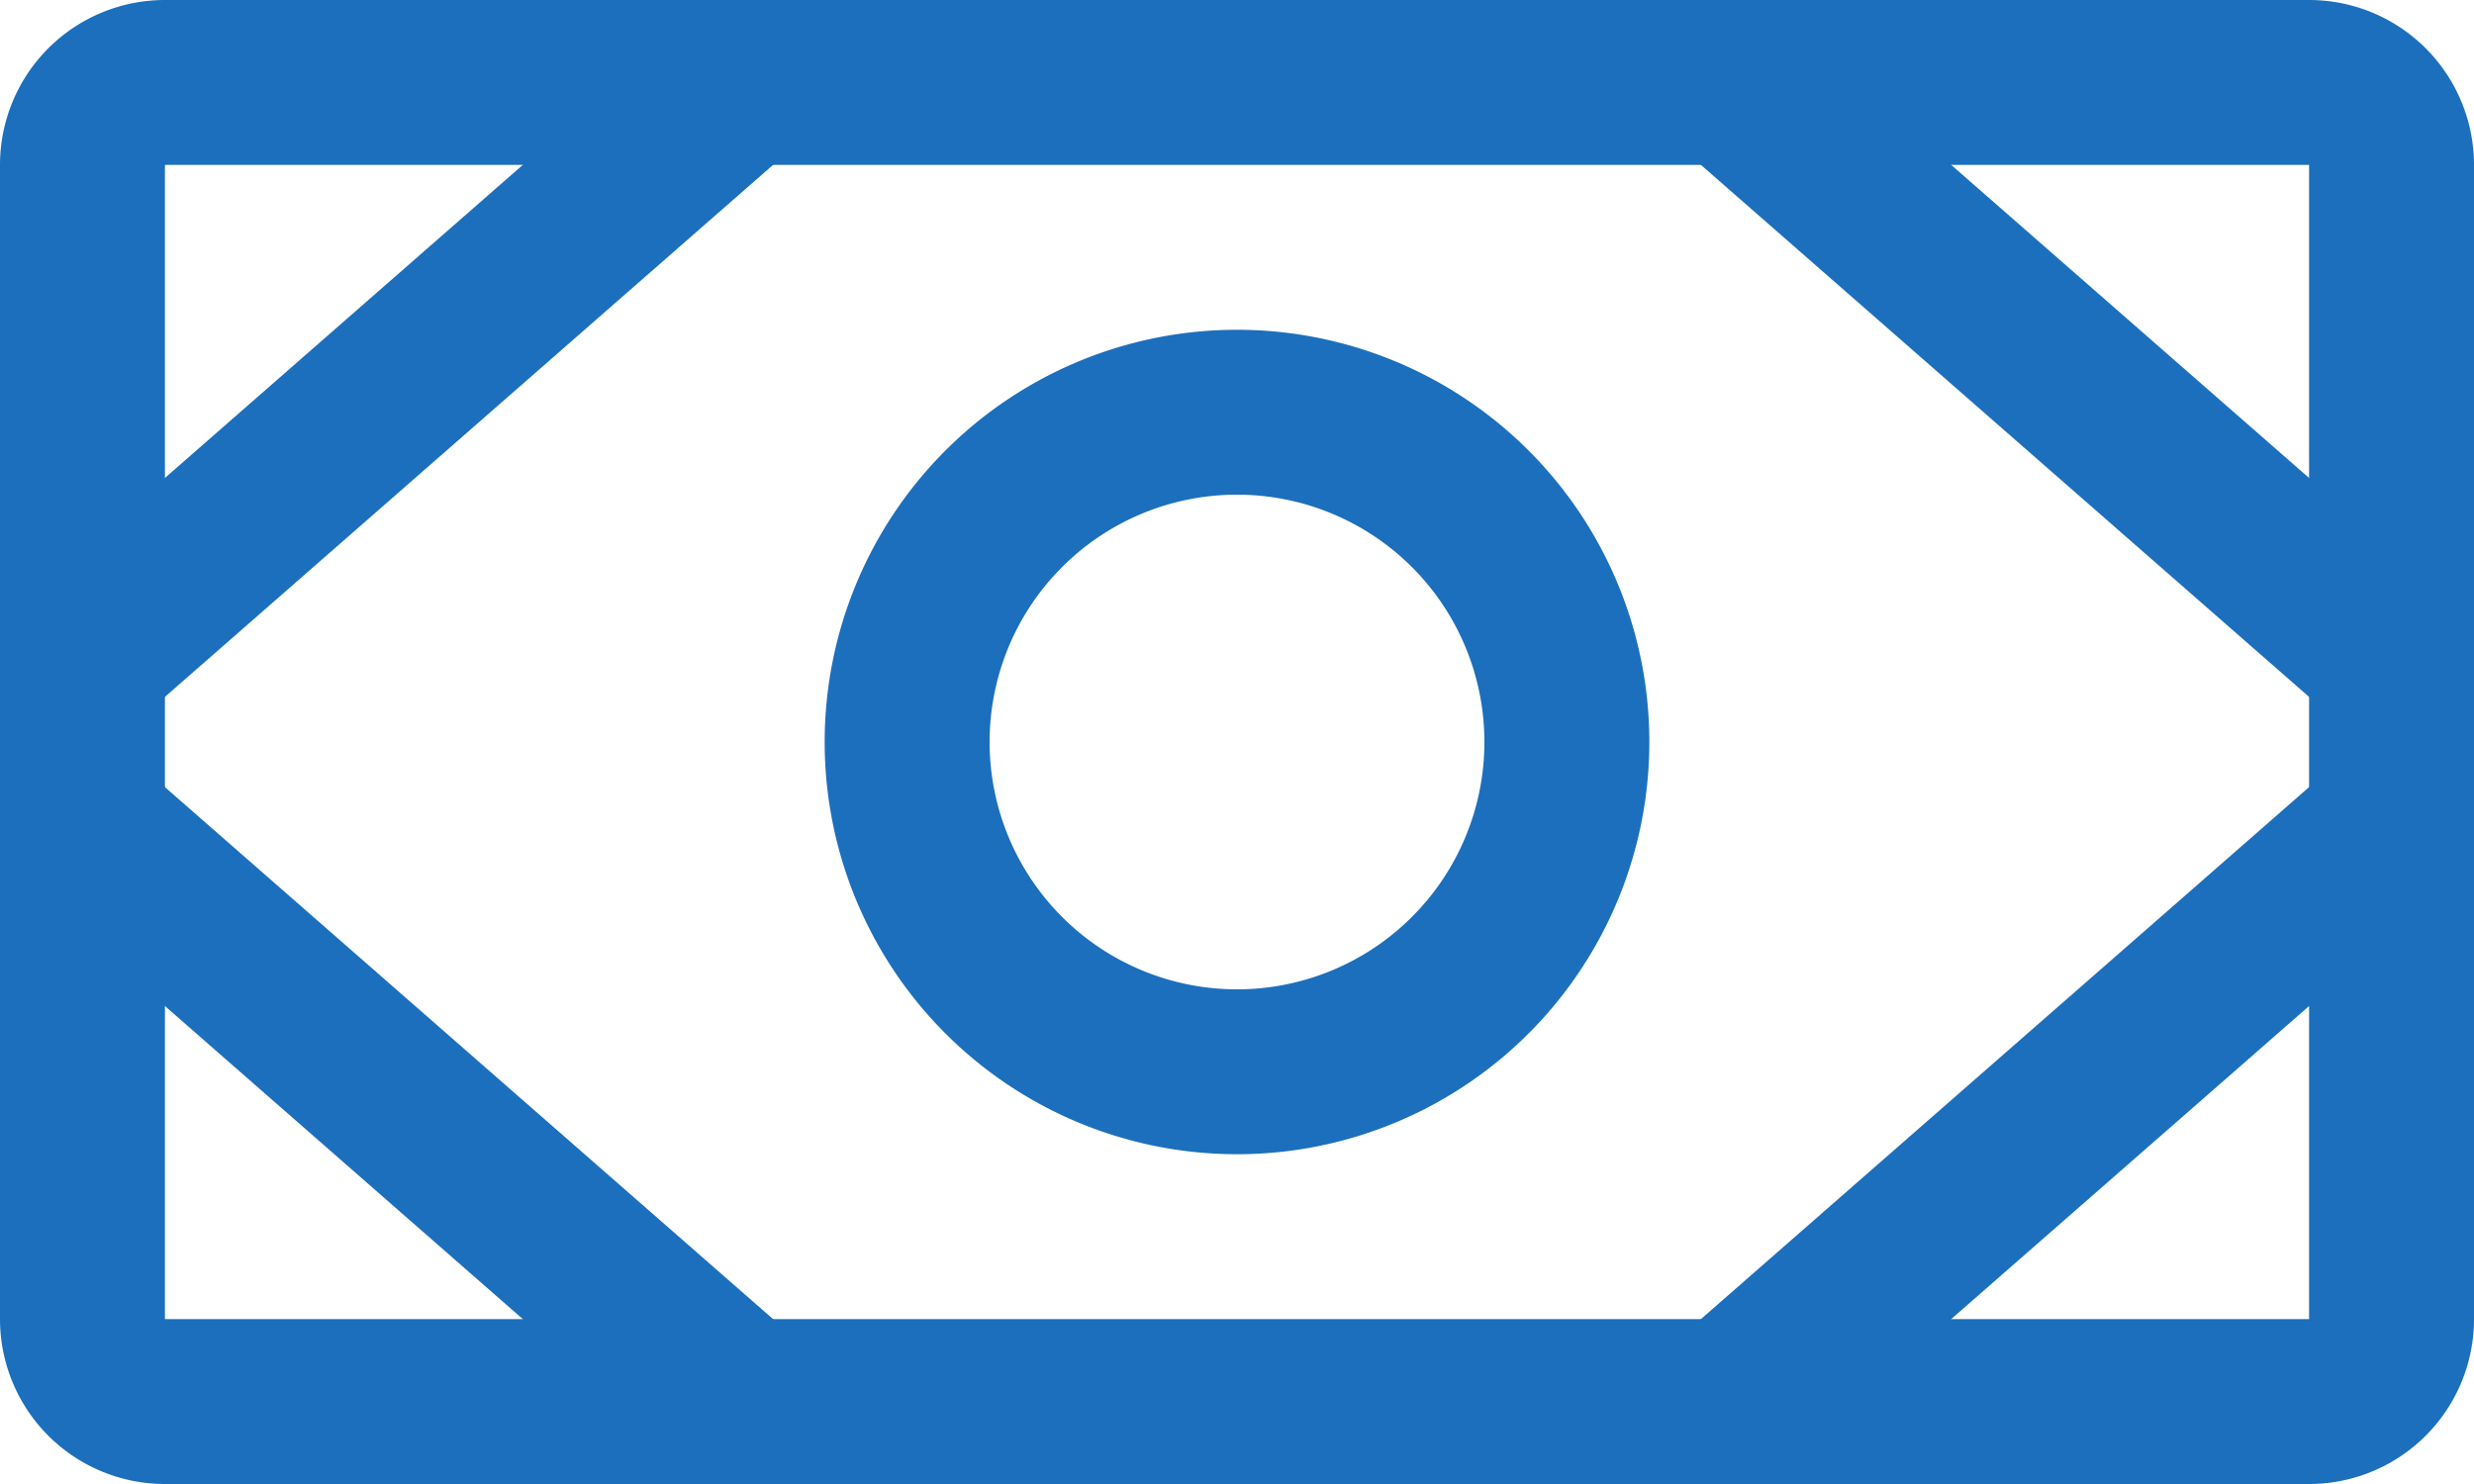 <svg width="15" height="9" fill="none" xmlns="http://www.w3.org/2000/svg"><path fill-rule="evenodd" clip-rule="evenodd" d="M.124 4.67a.5.5 0 01.705-.046l4 3.5a.5.5 0 11-.658.752l-4-3.5a.5.5 0 01-.047-.705z" fill="#1C6FBC"/><path fill-rule="evenodd" clip-rule="evenodd" d="M4.876.17a.5.5 0 01-.047.706l-4 3.5a.5.5 0 01-.658-.752l4-3.5a.5.5 0 01.705.047zm10 4.5a.5.5 0 01-.047.706l-4 3.5a.5.5 0 01-.658-.752l4-3.5a.5.5 0 01.705.047z" fill="#1C6FBC"/><path fill-rule="evenodd" clip-rule="evenodd" d="M10.124.17a.5.5 0 01.705-.046l4 3.5a.5.5 0 01-.658.752l-4-3.5a.5.5 0 01-.047-.705zM7.5 3a1.5 1.5 0 100 3 1.5 1.5 0 000-3zM5 4.5a2.5 2.5 0 115 0 2.5 2.5 0 01-5 0z" fill="#1C6FBC"/><path fill-rule="evenodd" clip-rule="evenodd" d="M0 1a1 1 0 011-1h13a1 1 0 011 1v7a1 1 0 01-1 1H1a1 1 0 01-1-1V1zm14 0H1v7h13V1z" fill="#1C6FBC"/></svg>